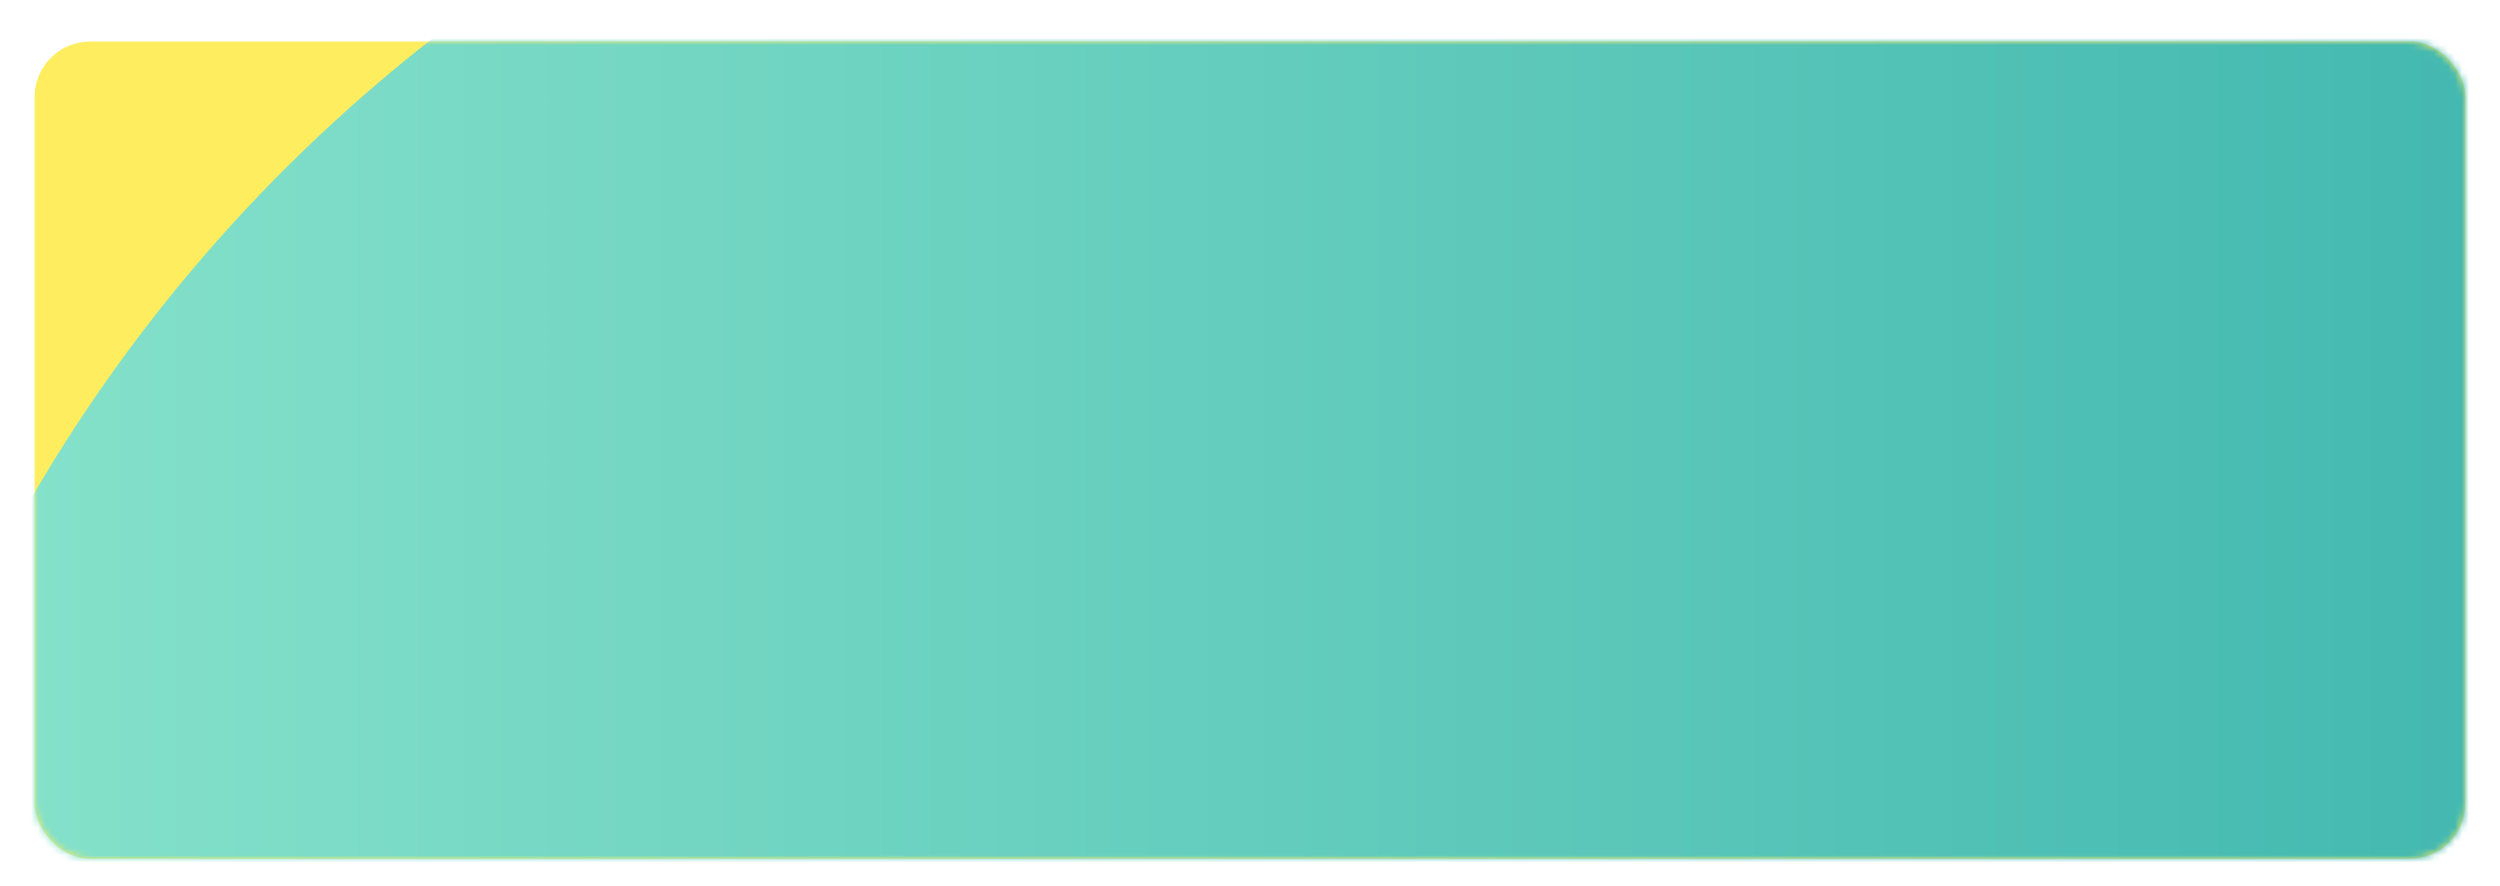 <?xml version="1.0" encoding="UTF-8"?>
<svg width="361px" height="128px" viewBox="0 0 361 128" version="1.1" xmlns="http://www.w3.org/2000/svg" xmlns:xlink="http://www.w3.org/1999/xlink">
    <title>椭圆形</title>
    <defs>
        <filter x="-1.9%" y="-5.5%" width="103.7%" height="111.0%" filterUnits="objectBoundingBox" id="filter-1">
            <feOffset dx="0" dy="1" in="SourceAlpha" result="shadowOffsetOuter1"></feOffset>
            <feGaussianBlur stdDeviation="1" in="shadowOffsetOuter1" result="shadowBlurOuter1"></feGaussianBlur>
            <feColorMatrix values="0 0 0 0 0   0 0 0 0 0   0 0 0 0 0  0 0 0 0.112 0" type="matrix" in="shadowBlurOuter1" result="shadowMatrixOuter1"></feColorMatrix>
            <feMerge>
                <feMergeNode in="shadowMatrixOuter1"></feMergeNode>
                <feMergeNode in="SourceGraphic"></feMergeNode>
            </feMerge>
        </filter>
        <rect id="path-2" x="0" y="0" width="351" height="118" rx="8"></rect>
        <linearGradient x1="91.191%" y1="19.962%" x2="5.613%" y2="19.962%" id="linearGradient-4">
            <stop stop-color="#3EB5AE" offset="0%"></stop>
            <stop stop-color="#84E1CA" offset="100%"></stop>
        </linearGradient>
        <filter x="-4.8%" y="-6.4%" width="109.7%" height="112.8%" filterUnits="objectBoundingBox" id="filter-5">
            <feGaussianBlur stdDeviation="2" in="SourceGraphic"></feGaussianBlur>
        </filter>
        <filter x="-4.4%" y="-4.5%" width="108.8%" height="109.0%" filterUnits="objectBoundingBox" id="filter-6">
            <feGaussianBlur stdDeviation="2" in="SourceGraphic"></feGaussianBlur>
        </filter>
    </defs>
    <g id="4-我的" stroke="none" stroke-width="1" fill="none" fill-rule="evenodd">
        <g id="4-4-1我的-我的钱包" transform="translate(-7, -94)">
            <g id="椭圆形" filter="url(#filter-1)" transform="translate(12, 99)">
                <mask id="mask-3" fill="white">
                    <use xlink:href="#path-2"></use>
                </mask>
                <use id="蒙版" fill="#FEEE5F" xlink:href="#path-2"></use>
                <path d="M199,412 C326.302,412 429.5,308.802 429.5,181.5 C429.5,113.325 404.877,47.701 357.83,5.5 C317.028,-31.1 258.127,-49 199,-49 C141.121,-49 88.225,-27.667 47.745,7.564 C-0.809,49.823 -31.5,112.077 -31.5,181.5 C-31.5,308.802 71.698,412 199,412 Z" fill="url(#linearGradient-4)" mask="url(#mask-3)"></path>
                <polygon id="路径-2" fill="#FFFFFF" opacity="0.138" filter="url(#filter-5)" mask="url(#mask-3)" transform="translate(357.332, 130.297) rotate(76) translate(-357.332, -130.297) " points="379.088 89.612 295.225 159.088 307.575 177.297 419.439 83.297"></polygon>
                <polygon id="路径-2备份" fill="#FFFFFF" opacity="0.221" filter="url(#filter-6)" mask="url(#mask-3)" transform="translate(347.532, 137.565) rotate(76) translate(-347.532, -137.565) " points="416.059 71.122 279.005 186.122 293.282 204.007 406.115 111.006"></polygon>
            </g>
        </g>
    </g>
</svg>